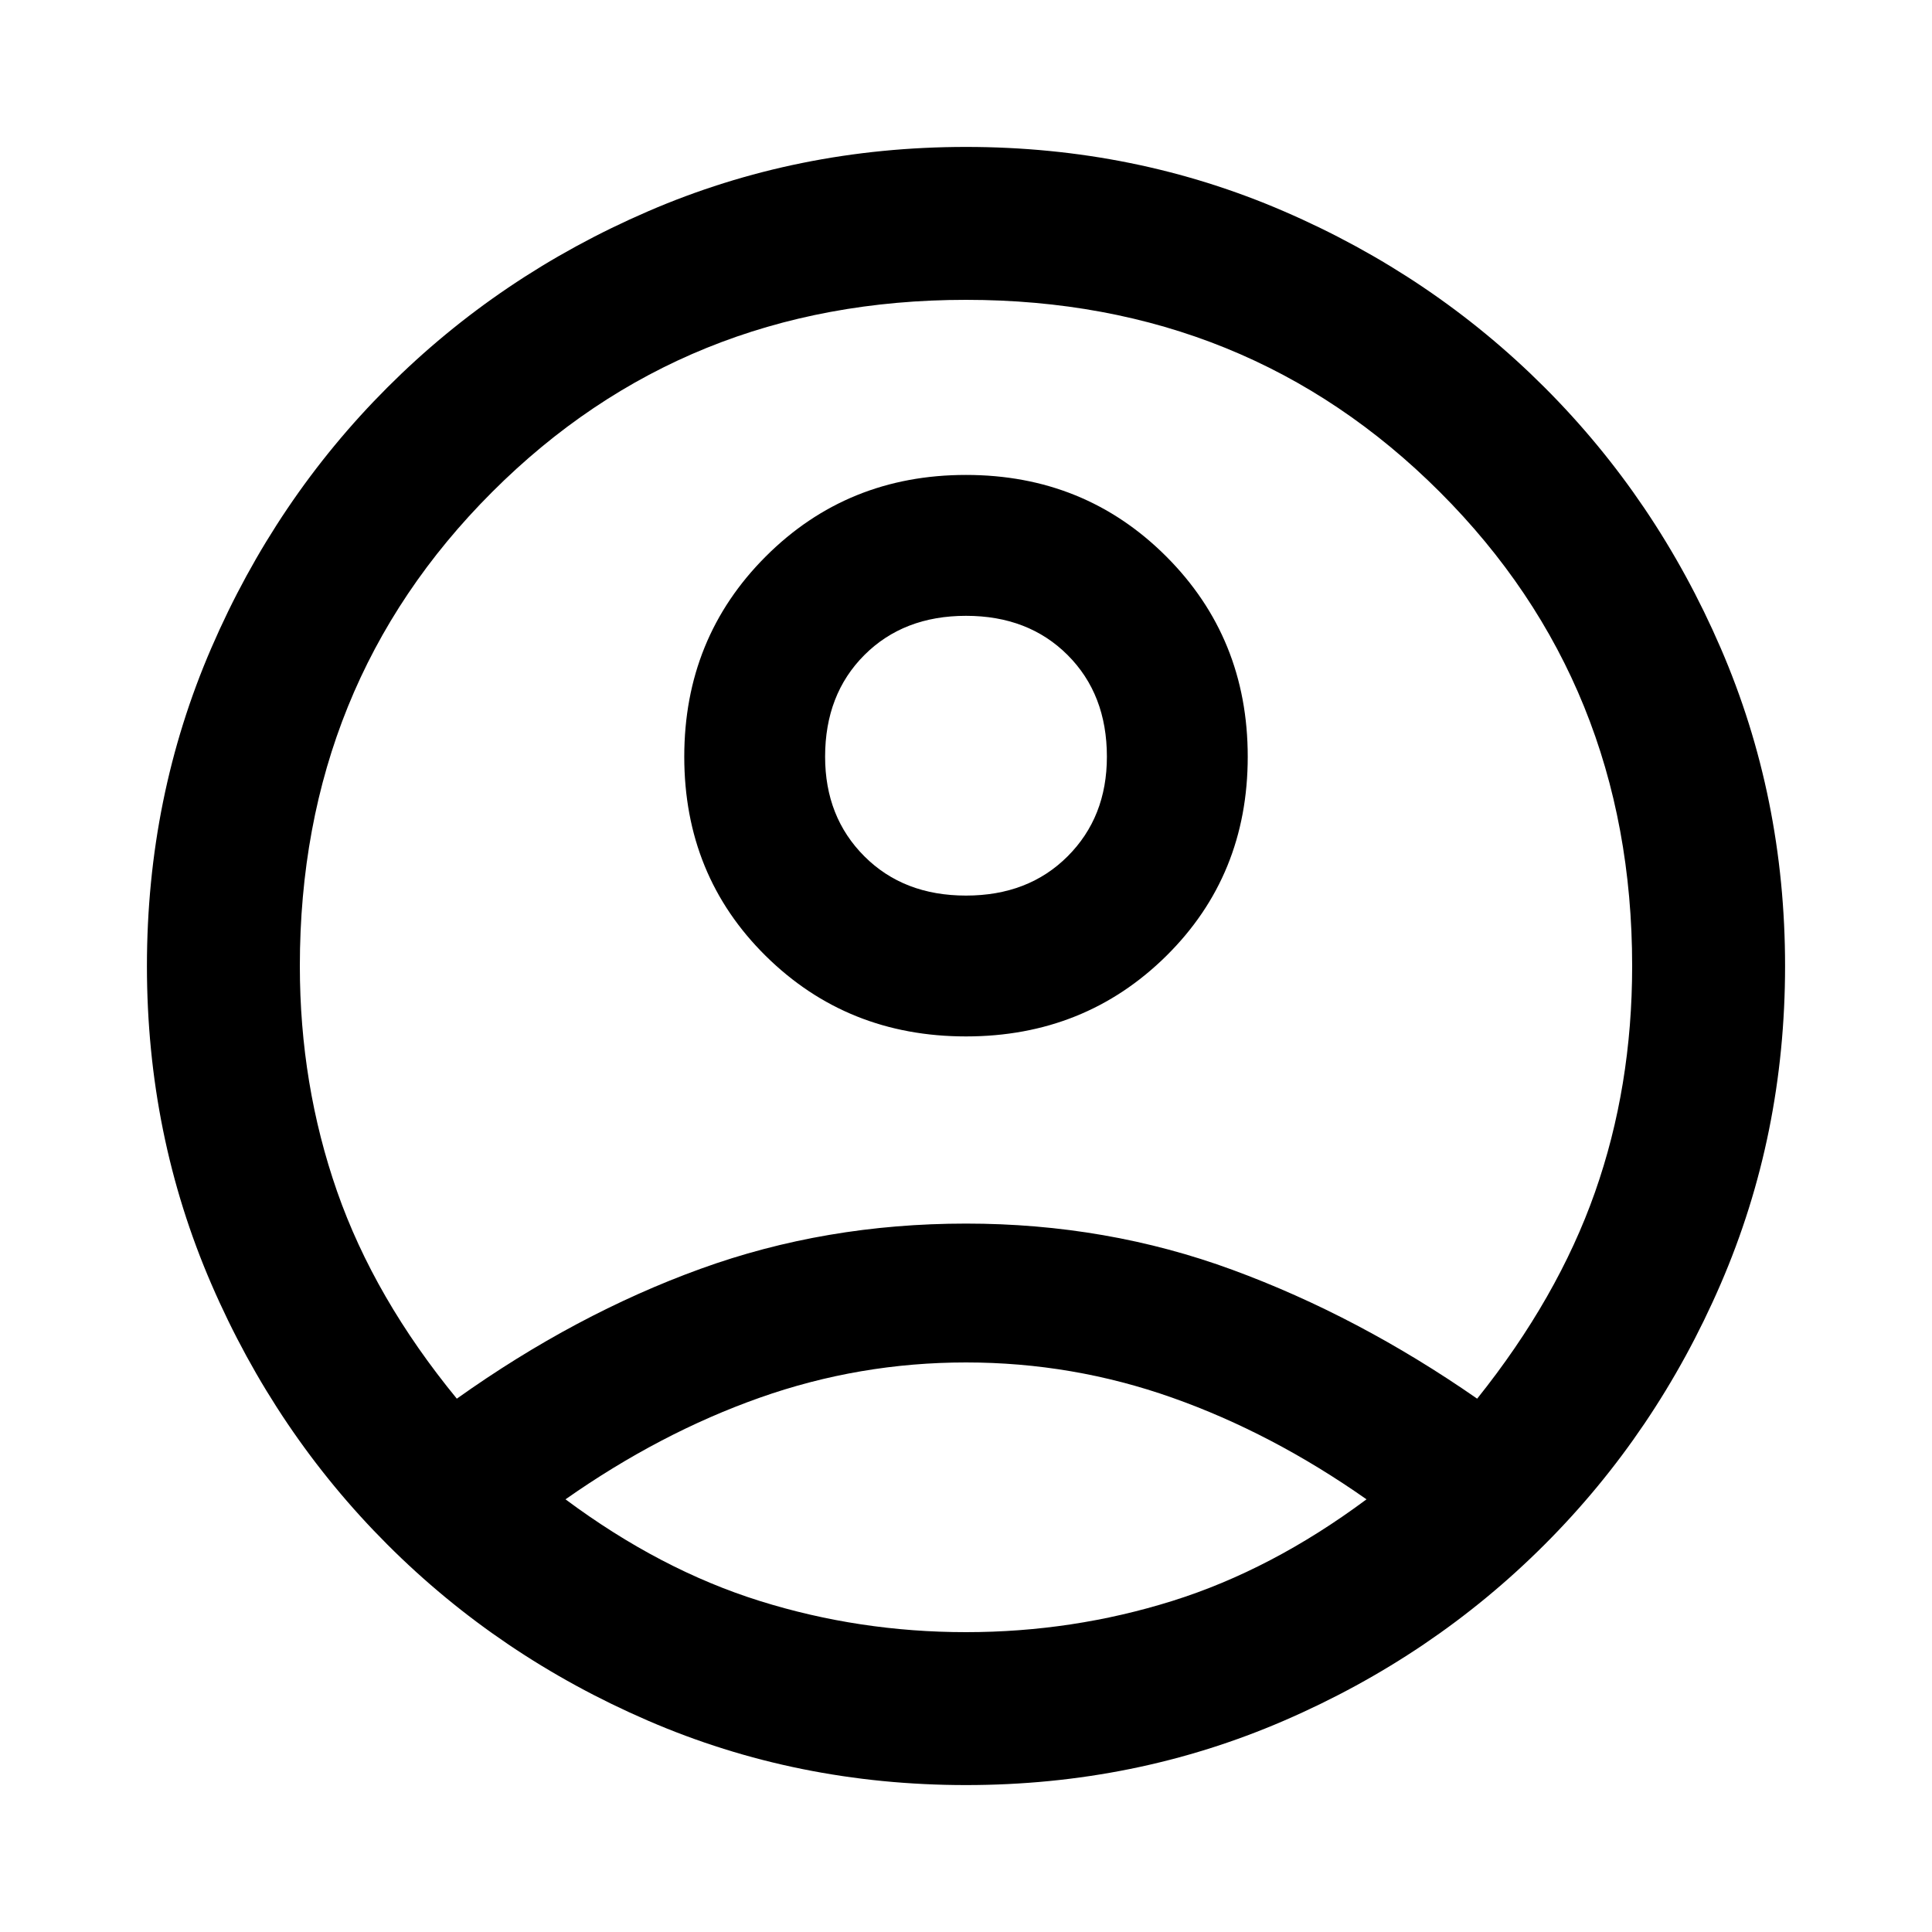<svg xmlns="http://www.w3.org/2000/svg" height="40" width="40"><path d="M9.458 28.958Q11.917 27.208 14.5 26.271Q17.083 25.333 20 25.333Q22.917 25.333 25.521 26.292Q28.125 27.25 30.583 28.958Q32.25 26.875 33.021 24.688Q33.792 22.5 33.792 20Q33.792 14.167 29.812 10.188Q25.833 6.208 20 6.208Q14.167 6.208 10.188 10.188Q6.208 14.167 6.208 20Q6.208 22.458 6.979 24.667Q7.75 26.875 9.458 28.958ZM20 21.458Q17.542 21.458 15.854 19.792Q14.167 18.125 14.167 15.667Q14.167 13.208 15.854 11.521Q17.542 9.833 20 9.833Q22.458 9.833 24.146 11.521Q25.833 13.208 25.833 15.667Q25.833 18.125 24.146 19.792Q22.458 21.458 20 21.458ZM20 36.958Q16.5 36.958 13.417 35.625Q10.333 34.292 8.021 31.979Q5.708 29.667 4.375 26.583Q3.042 23.5 3.042 20Q3.042 16.5 4.375 13.417Q5.708 10.333 8.021 8.021Q10.333 5.708 13.417 4.375Q16.5 3.042 20 3.042Q23.5 3.042 26.583 4.375Q29.667 5.708 31.979 8.021Q34.292 10.333 35.625 13.417Q36.958 16.5 36.958 20Q36.958 23.5 35.625 26.583Q34.292 29.667 31.979 31.979Q29.667 34.292 26.583 35.625Q23.5 36.958 20 36.958ZM20 33.792Q22.208 33.792 24.271 33.146Q26.333 32.5 28.292 31.042Q26.333 29.667 24.271 28.938Q22.208 28.208 20 28.208Q17.792 28.208 15.729 28.938Q13.667 29.667 11.708 31.042Q13.667 32.5 15.729 33.146Q17.792 33.792 20 33.792ZM20 18.542Q21.292 18.542 22.104 17.729Q22.917 16.917 22.917 15.667Q22.917 14.375 22.104 13.562Q21.292 12.75 20 12.75Q18.708 12.75 17.896 13.562Q17.083 14.375 17.083 15.667Q17.083 16.917 17.896 17.729Q18.708 18.542 20 18.542ZM20 15.667Q20 15.667 20 15.667Q20 15.667 20 15.667Q20 15.667 20 15.667Q20 15.667 20 15.667Q20 15.667 20 15.667Q20 15.667 20 15.667Q20 15.667 20 15.667Q20 15.667 20 15.667ZM20 31Q20 31 20 31Q20 31 20 31Q20 31 20 31Q20 31 20 31Q20 31 20 31Q20 31 20 31Q20 31 20 31Q20 31 20 31Z"/></svg>